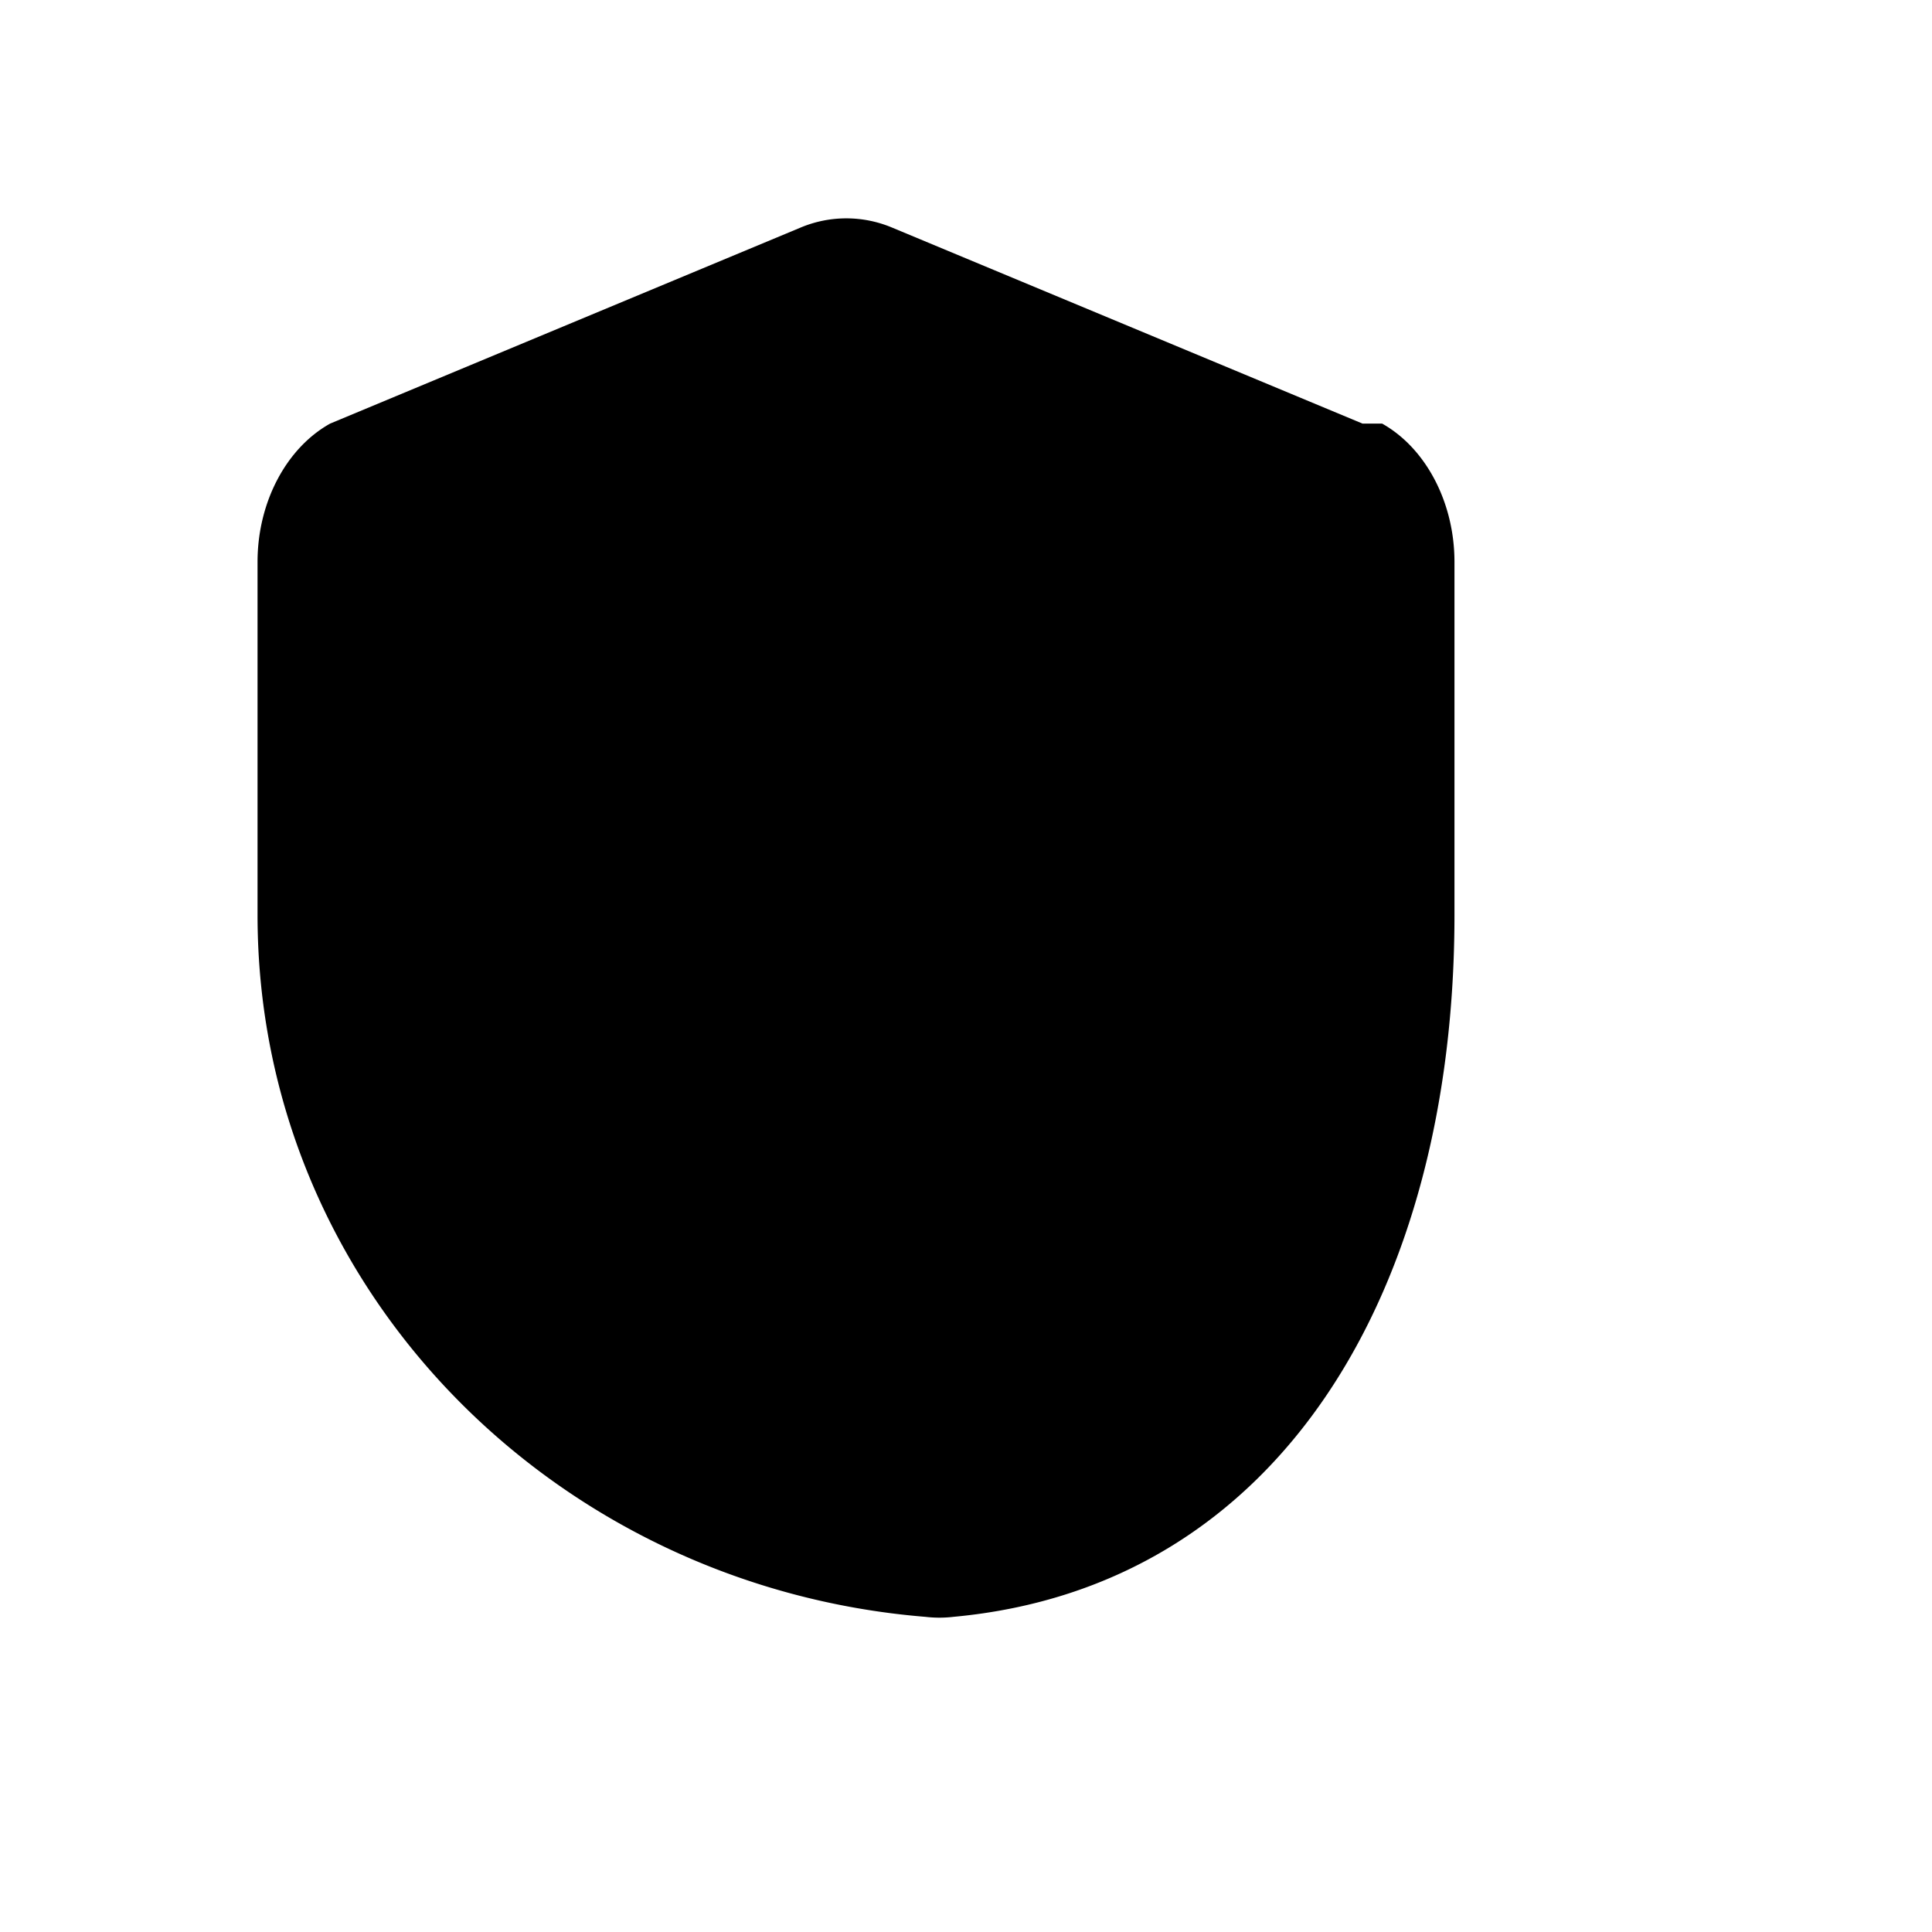 <svg xmlns="http://www.w3.org/2000/svg" viewBox="0 0 512 512" width="32" height="32">
  <path fill="currentColor" d="M466.5 83.7l-192-80a48.15 48.15 0 0 0-36.9 0l-192 80C27.7 93.7 16 115.8 16 140.1V284c0 152.4 121.3 273.9 272.3 286.2a48.45 48.45 0 0 0 11.4 0C433.3 557.9 504 436.5 504 284V140.1c0-24.3-11.7-46.4-29.5-56.4zM336 208v-48c0-26.5-21.5-48-48-48s-48 21.5-48 48v48h-32v160h160V208h-32zm-32 0h-64v-48c0-17.7 14.3-32 32-32s32 14.3 32 32v48z" transform="scale(0.65) translate(89 89)"/>
</svg>